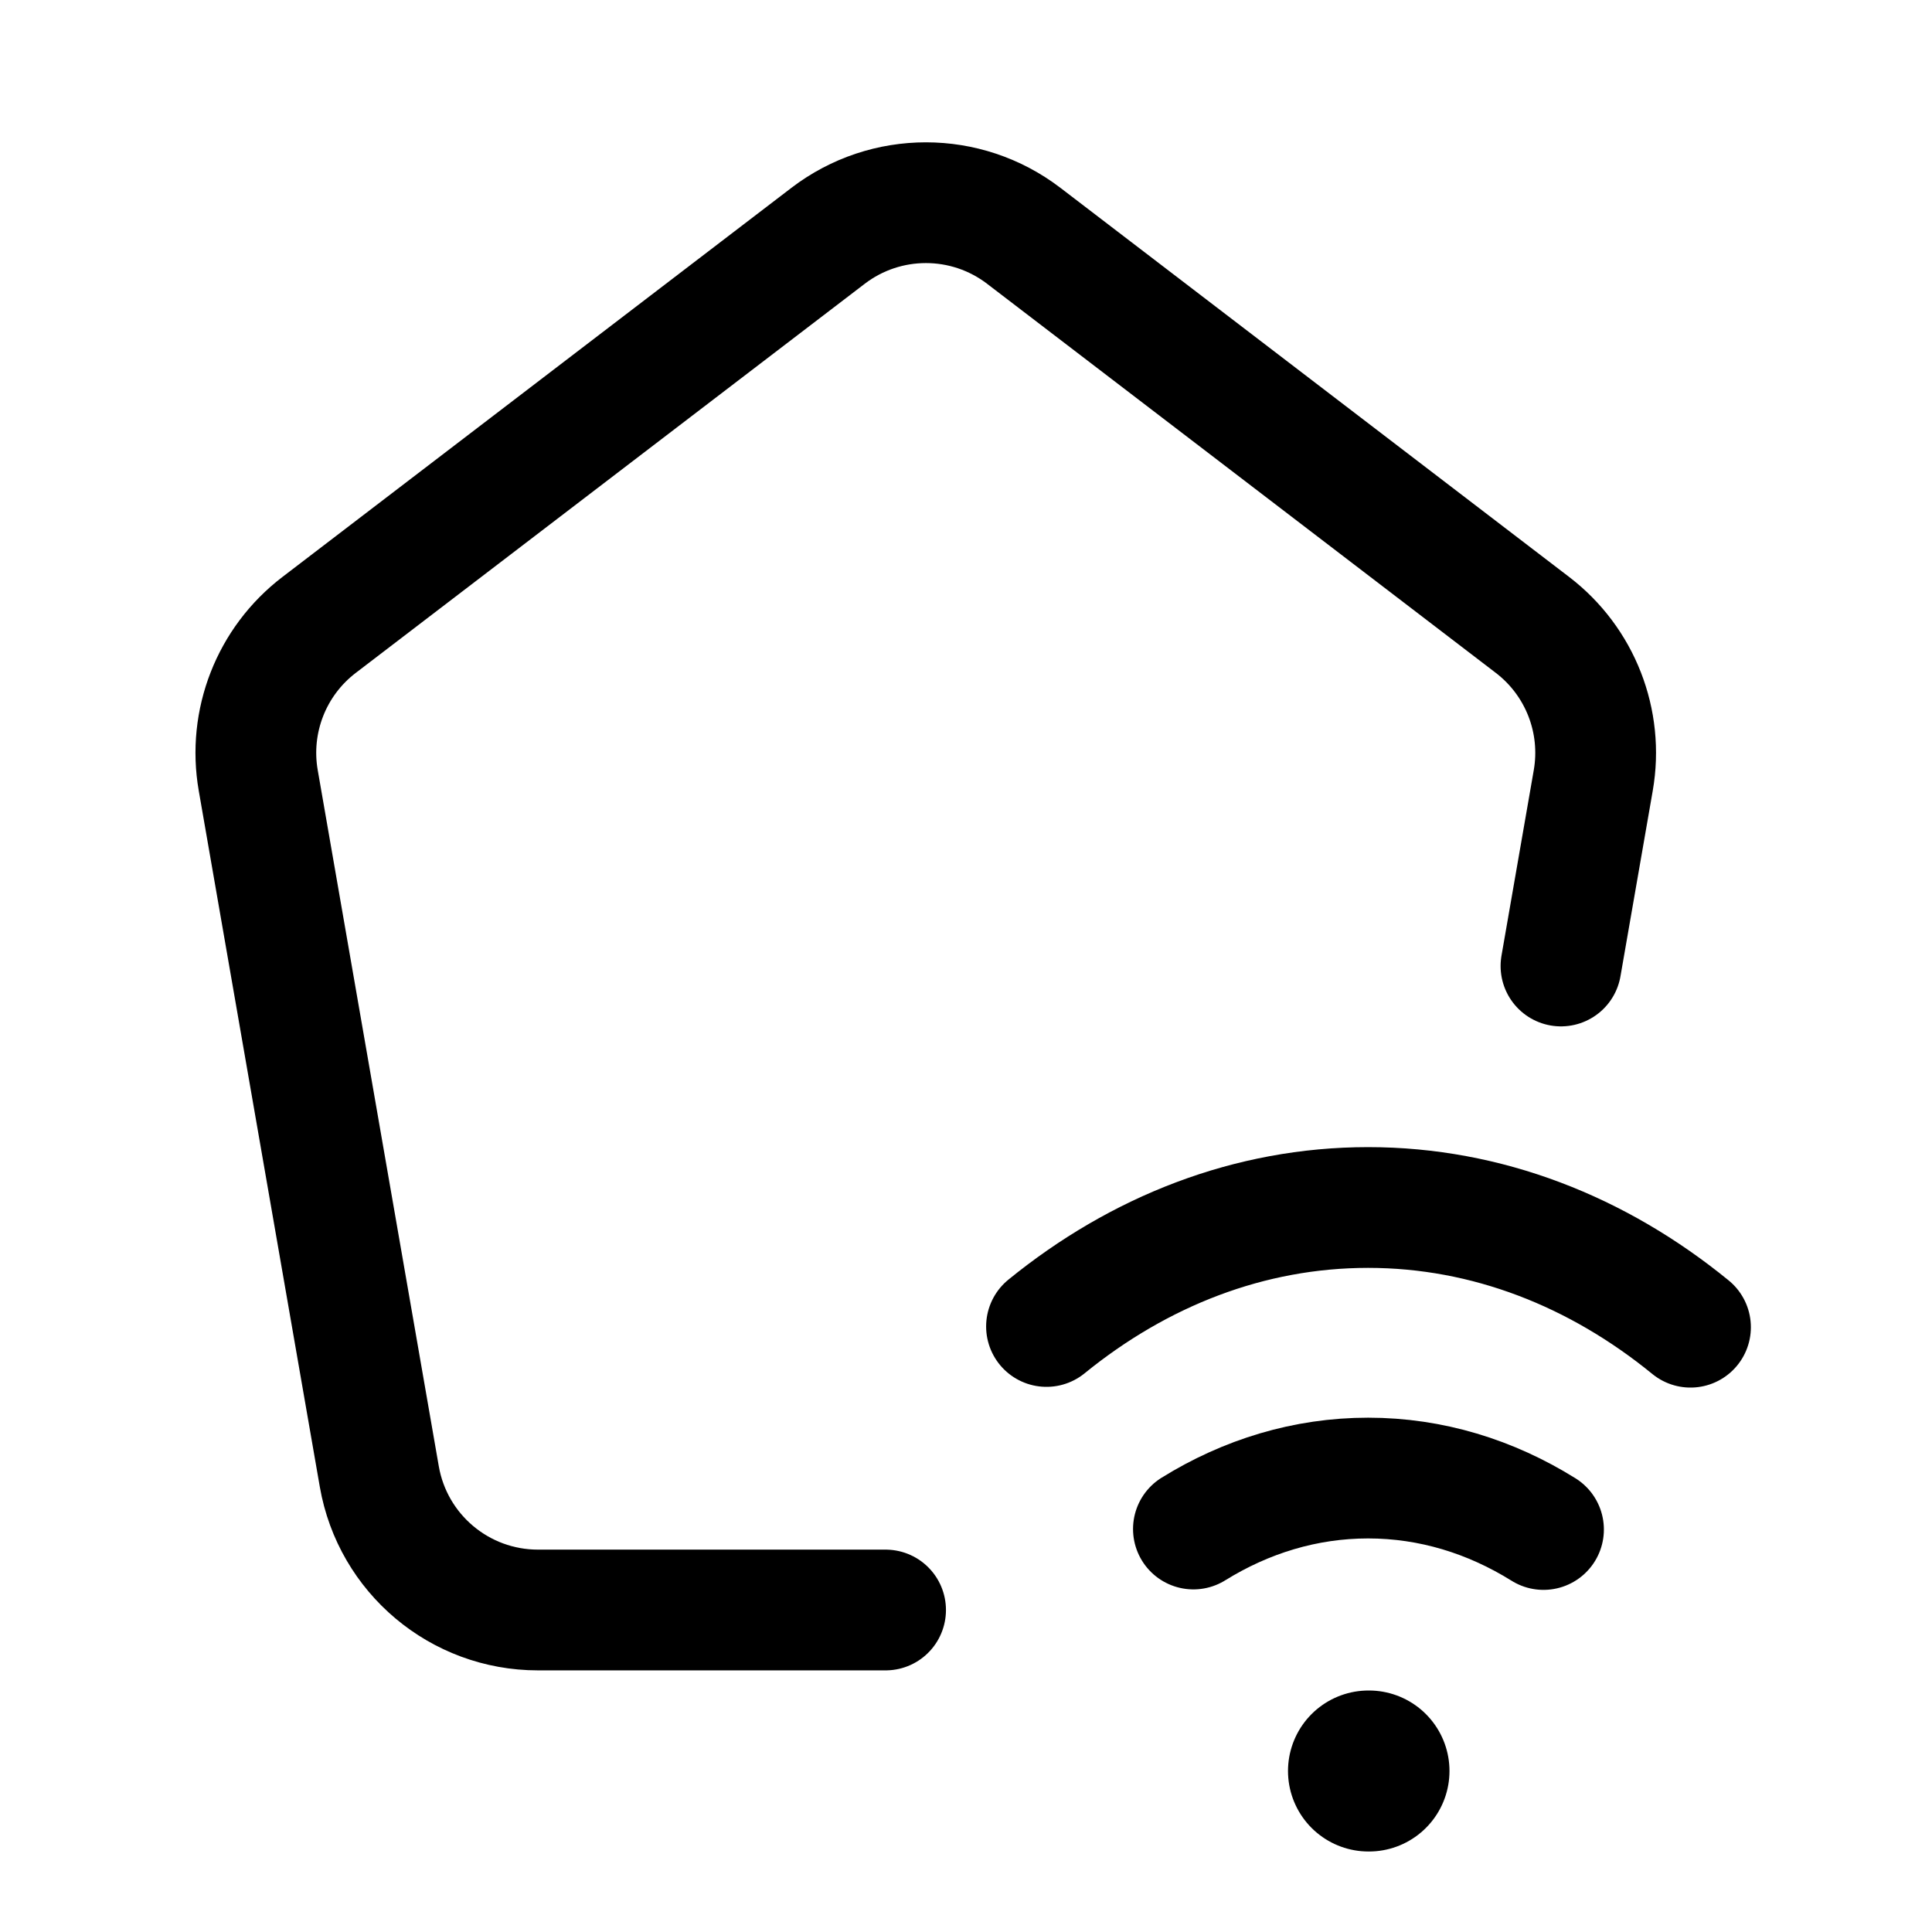 <svg width="24" height="24" viewBox="0 0 24 24" fill="none" xmlns="http://www.w3.org/2000/svg">
    <path d="M11.001 20H6.683C5.71 20 4.879 19.301 4.712 18.343L3.208 9.695C3.08 8.961 3.371 8.216 3.964 7.763L10.287 2.929C11.004 2.381 12 2.381 12.717 2.929L19.037 7.763C19.629 8.216 19.92 8.96 19.792 9.695L19.391 12" stroke="currentColor" stroke-width="1.5" stroke-linecap="round" stroke-linejoin="round"/>
    <path d="M13 16.478C14.149 15.543 15.521 15 16.995 15C18.473 15 19.849 15.547 21 16.487M19.174 19C18.518 18.591 17.778 18.361 16.995 18.361C16.215 18.361 15.478 18.589 14.825 18.994" stroke="currentColor" stroke-width="1.5" stroke-linecap="round" stroke-linejoin="round"/>
    <path d="M17 22H17.006" stroke="currentColor" stroke-width="2" stroke-linecap="round" stroke-linejoin="round"/>
</svg>
